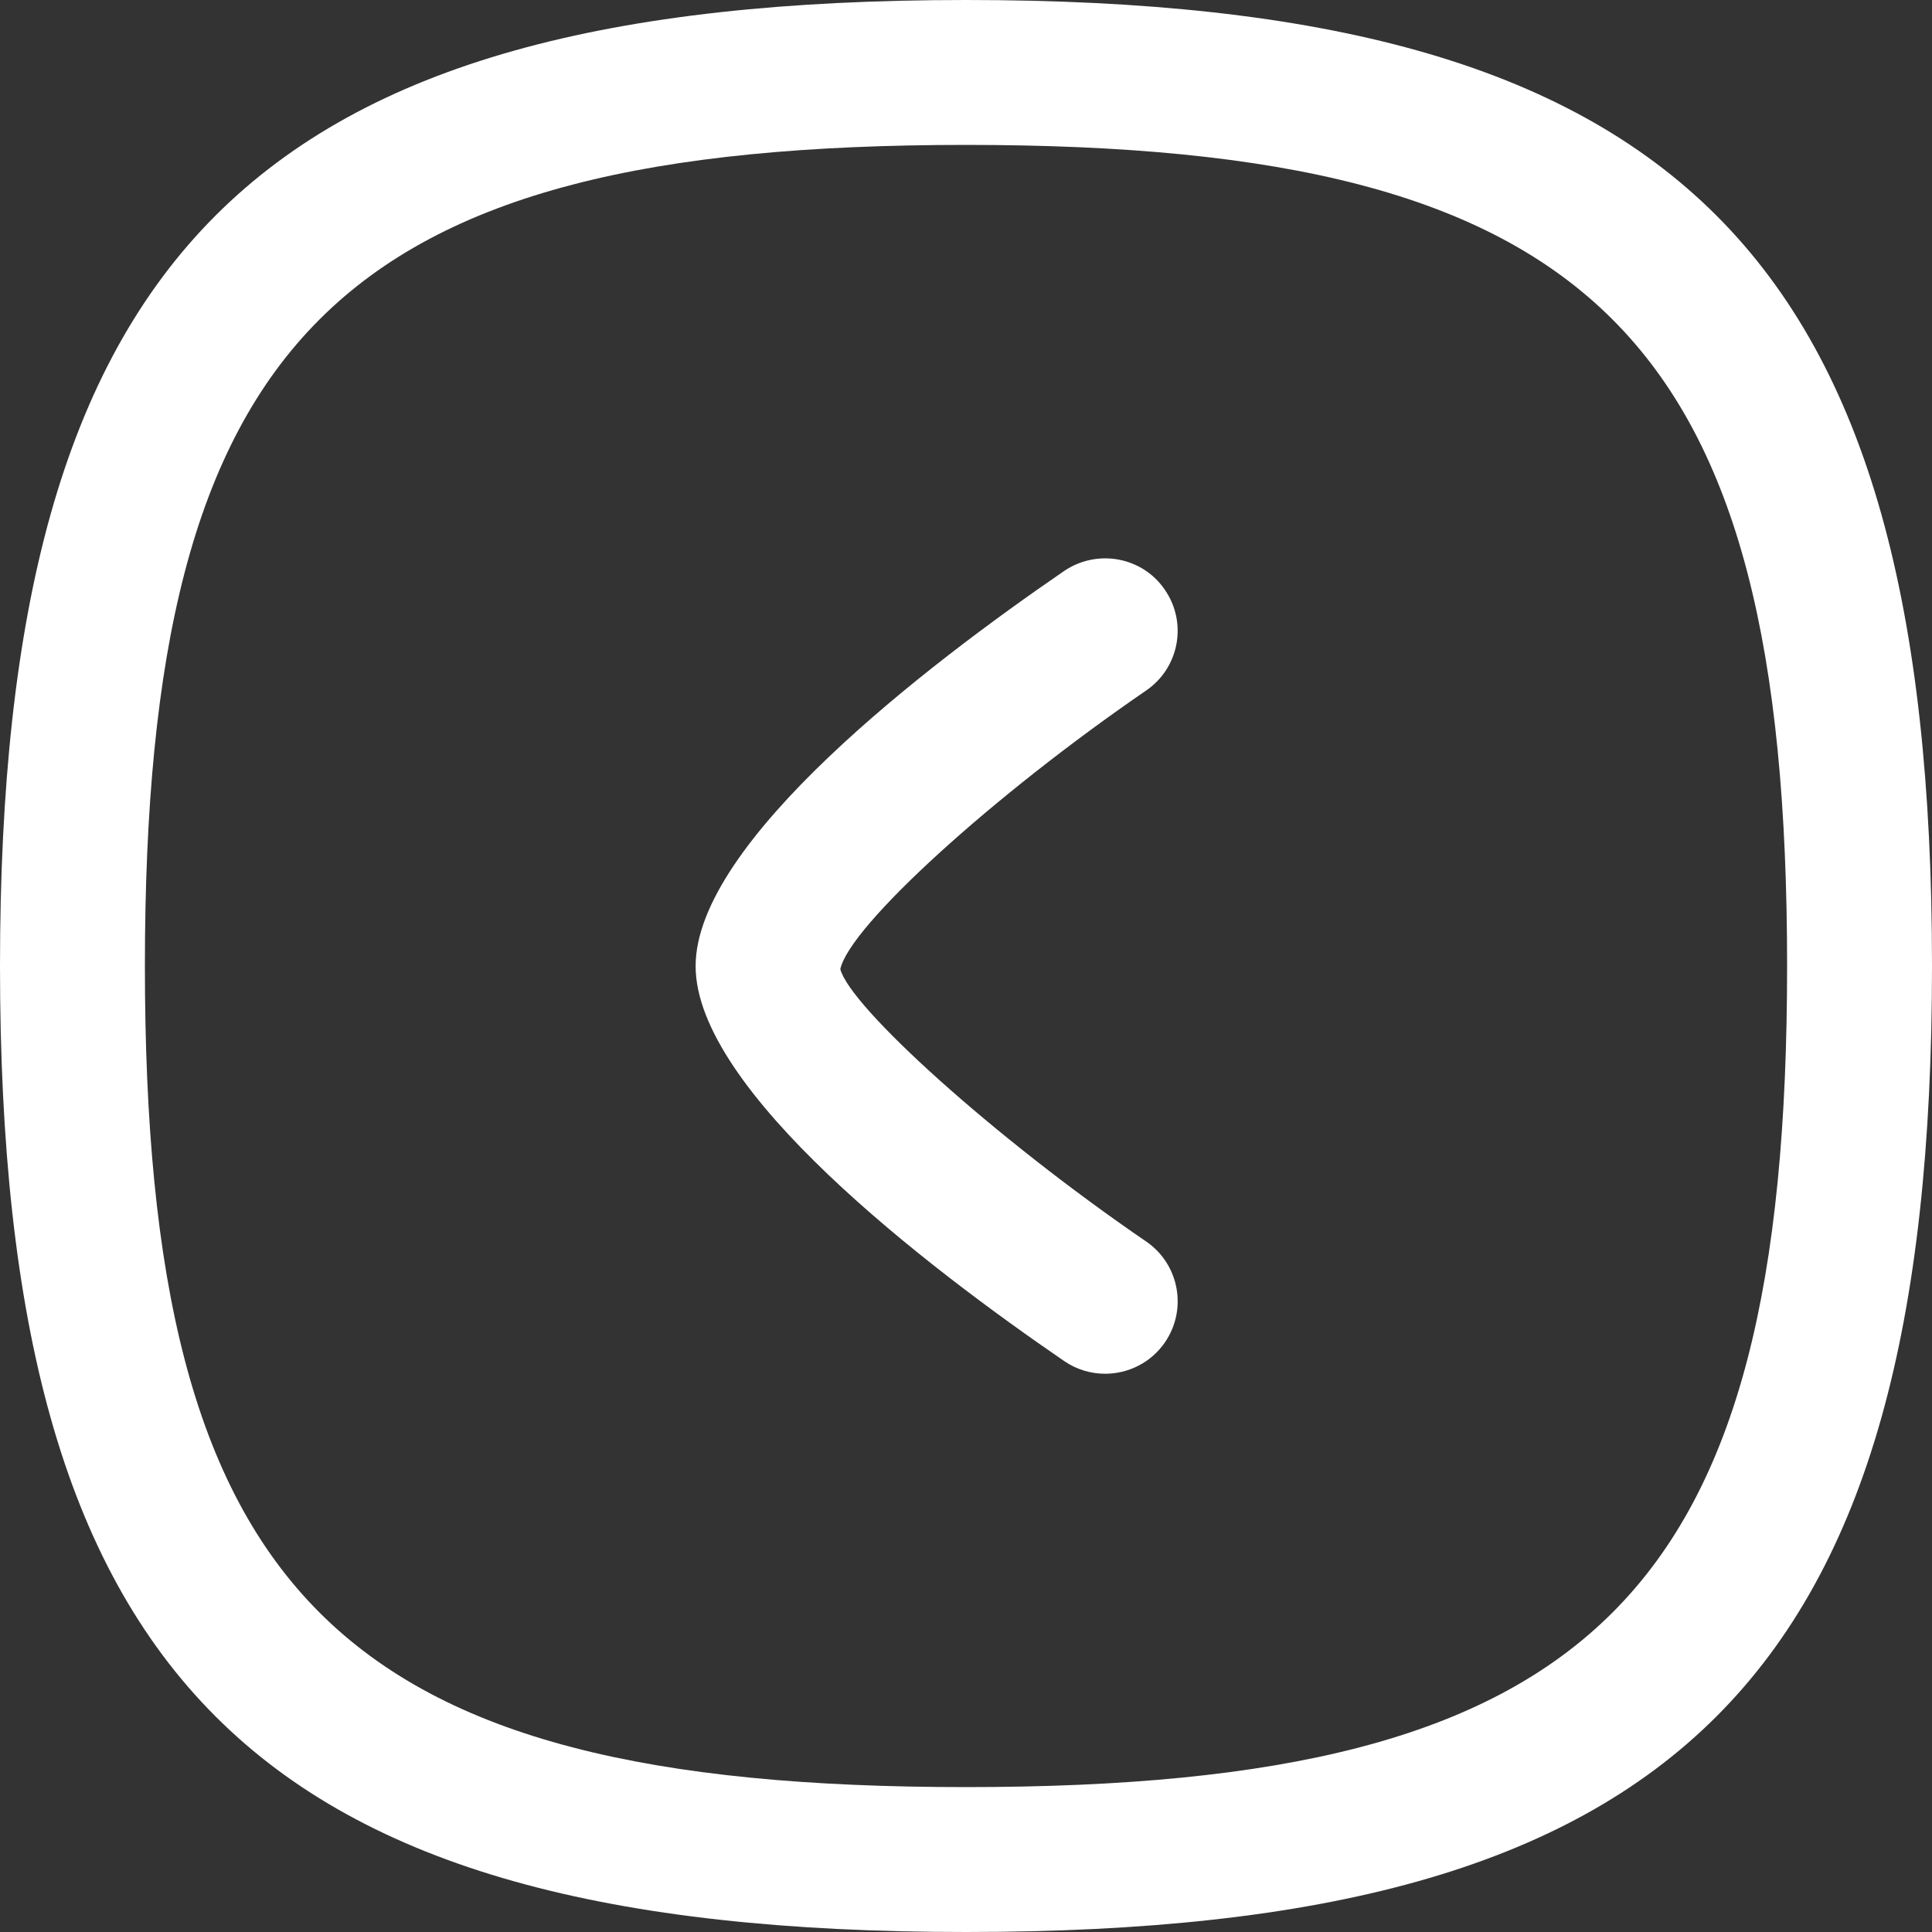 <svg width="20" height="20" viewBox="0 0 20 20" fill="none" xmlns="http://www.w3.org/2000/svg">
<rect x="0" y="0" width="20" height="20" fill="#333333" stroke="none"/>
<path d="M11.017 14.09C11.147 14.179 11.294 14.221 11.44 14.221C11.679 14.221 11.915 14.107 12.06 13.895C12.294 13.553 12.207 13.086 11.865 12.852C10.276 11.765 8.796 10.418 8.699 10.032C8.796 9.585 10.276 8.238 11.865 7.148C12.207 6.914 12.294 6.448 12.059 6.106C11.828 5.765 11.361 5.678 11.017 5.91C9.591 6.888 7.201 8.718 7.201 10.001C7.201 11.285 9.592 13.114 11.017 14.09Z" fill="white"/>
<path fill-rule="evenodd" clip-rule="evenodd" d="M0 10C0 17.383 2.617 20 10 20C17.383 20 20 17.383 20 10C20 2.617 17.383 0 10 0C2.617 0 0 2.617 0 10ZM1.5 10C1.5 3.486 3.486 1.5 10 1.5C16.514 1.5 18.5 3.486 18.5 10C18.5 16.514 16.514 18.5 10 18.5C3.486 18.5 1.5 16.514 1.5 10Z" fill="white"/>
</svg>
